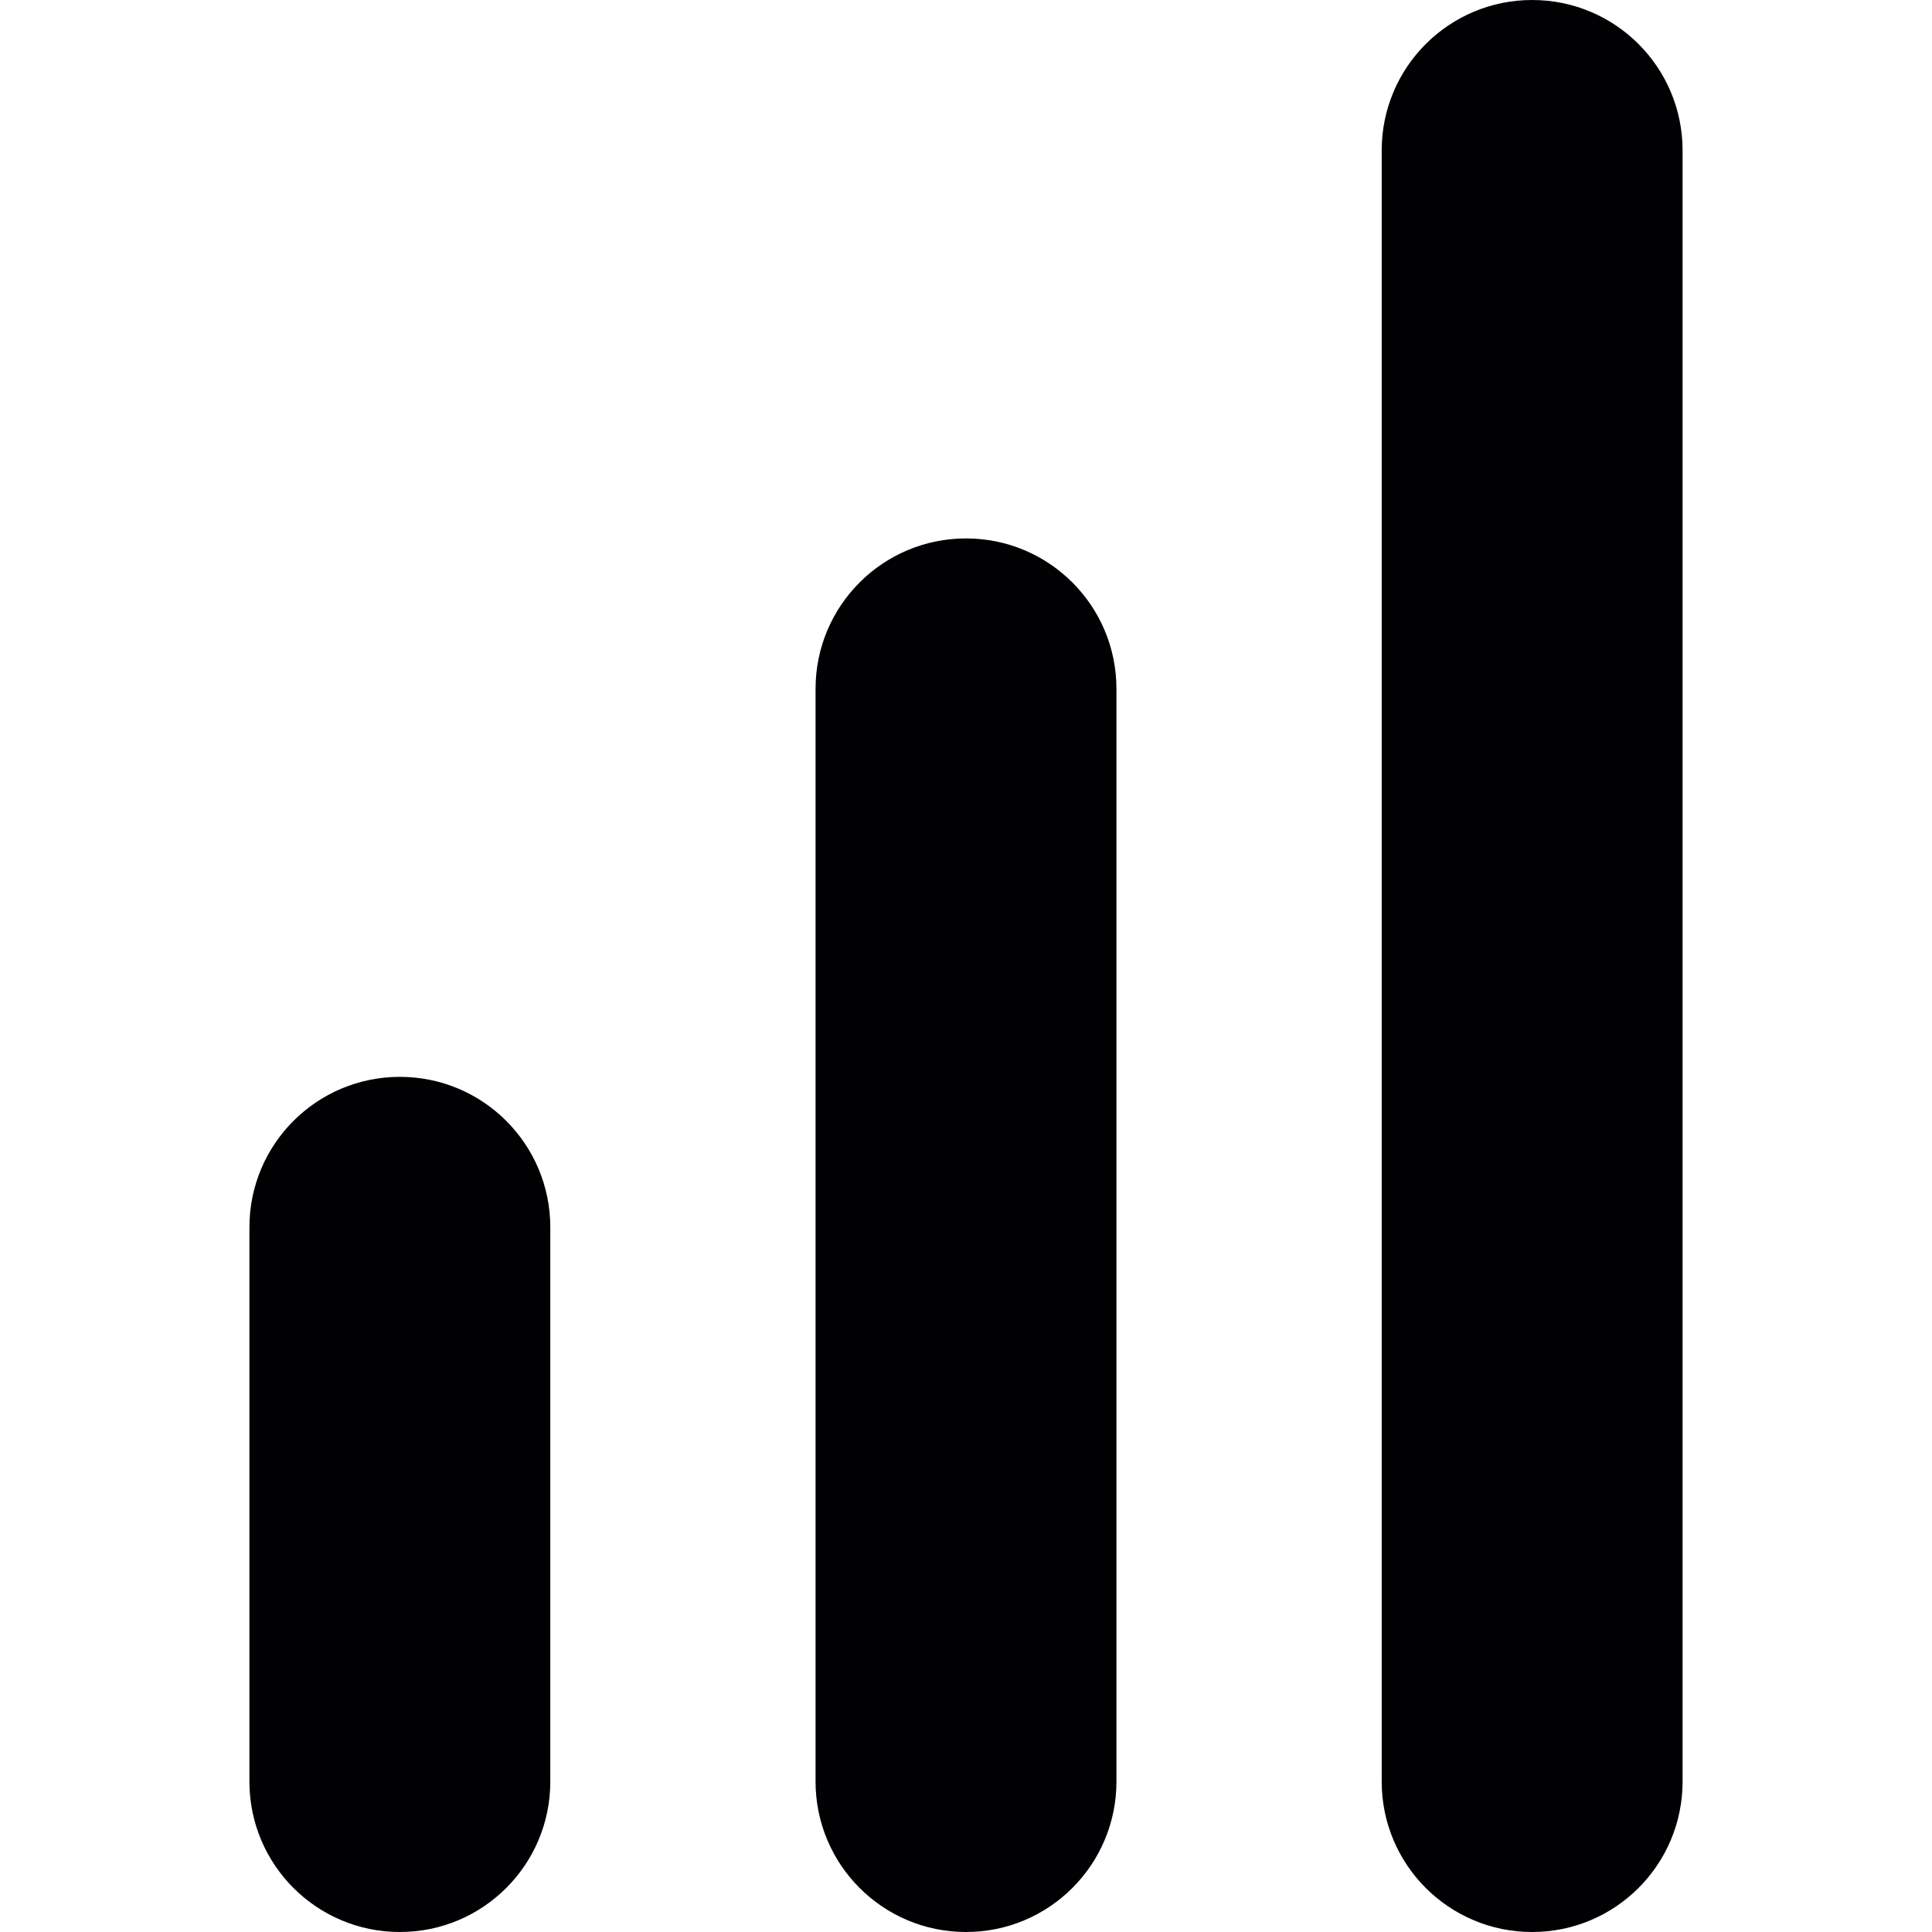<?xml version="1.0" encoding="iso-8859-1"?>
<!-- Generator: Adobe Illustrator 18.1.1, SVG Export Plug-In . SVG Version: 6.00 Build 0)  -->
<svg version="1.1" id="Capa_1" xmlns="http://www.w3.org/2000/svg" xmlns:xlink="http://www.w3.org/1999/xlink" x="0px" y="0px"
	 viewBox="0 0 488 488" style="enable-background:new 0 0 488 488;" xml:space="preserve">
<g>
	<g>
		<g>
			<path style="fill:#010002;" d="M387,0c-21,0-38,17-38,38v412c0,21,17,38,38,38s38-17,38-38V38C425,17,408,0,387,0z"/>
			<path style="fill:#010002;" d="M244,136c-21,0-38,17-38,38v276c0,21,17,38,38,38s38-17,38-38V174C282,153,265,136,244,136z"/>
			<path style="fill:#010002;" d="M101,272c-21,0-38,17-38,38v140c0,21,17,38,38,38s38-17,38-38V310C139,289,122,272,101,272z"/>
		</g>
	</g>
</g>
<g>
</g>
<g>
</g>
<g>
</g>
<g>
</g>
<g>
</g>
<g>
</g>
<g>
</g>
<g>
</g>
<g>
</g>
<g>
</g>
<g>
</g>
<g>
</g>
<g>
</g>
<g>
</g>
<g>
</g>
</svg>
